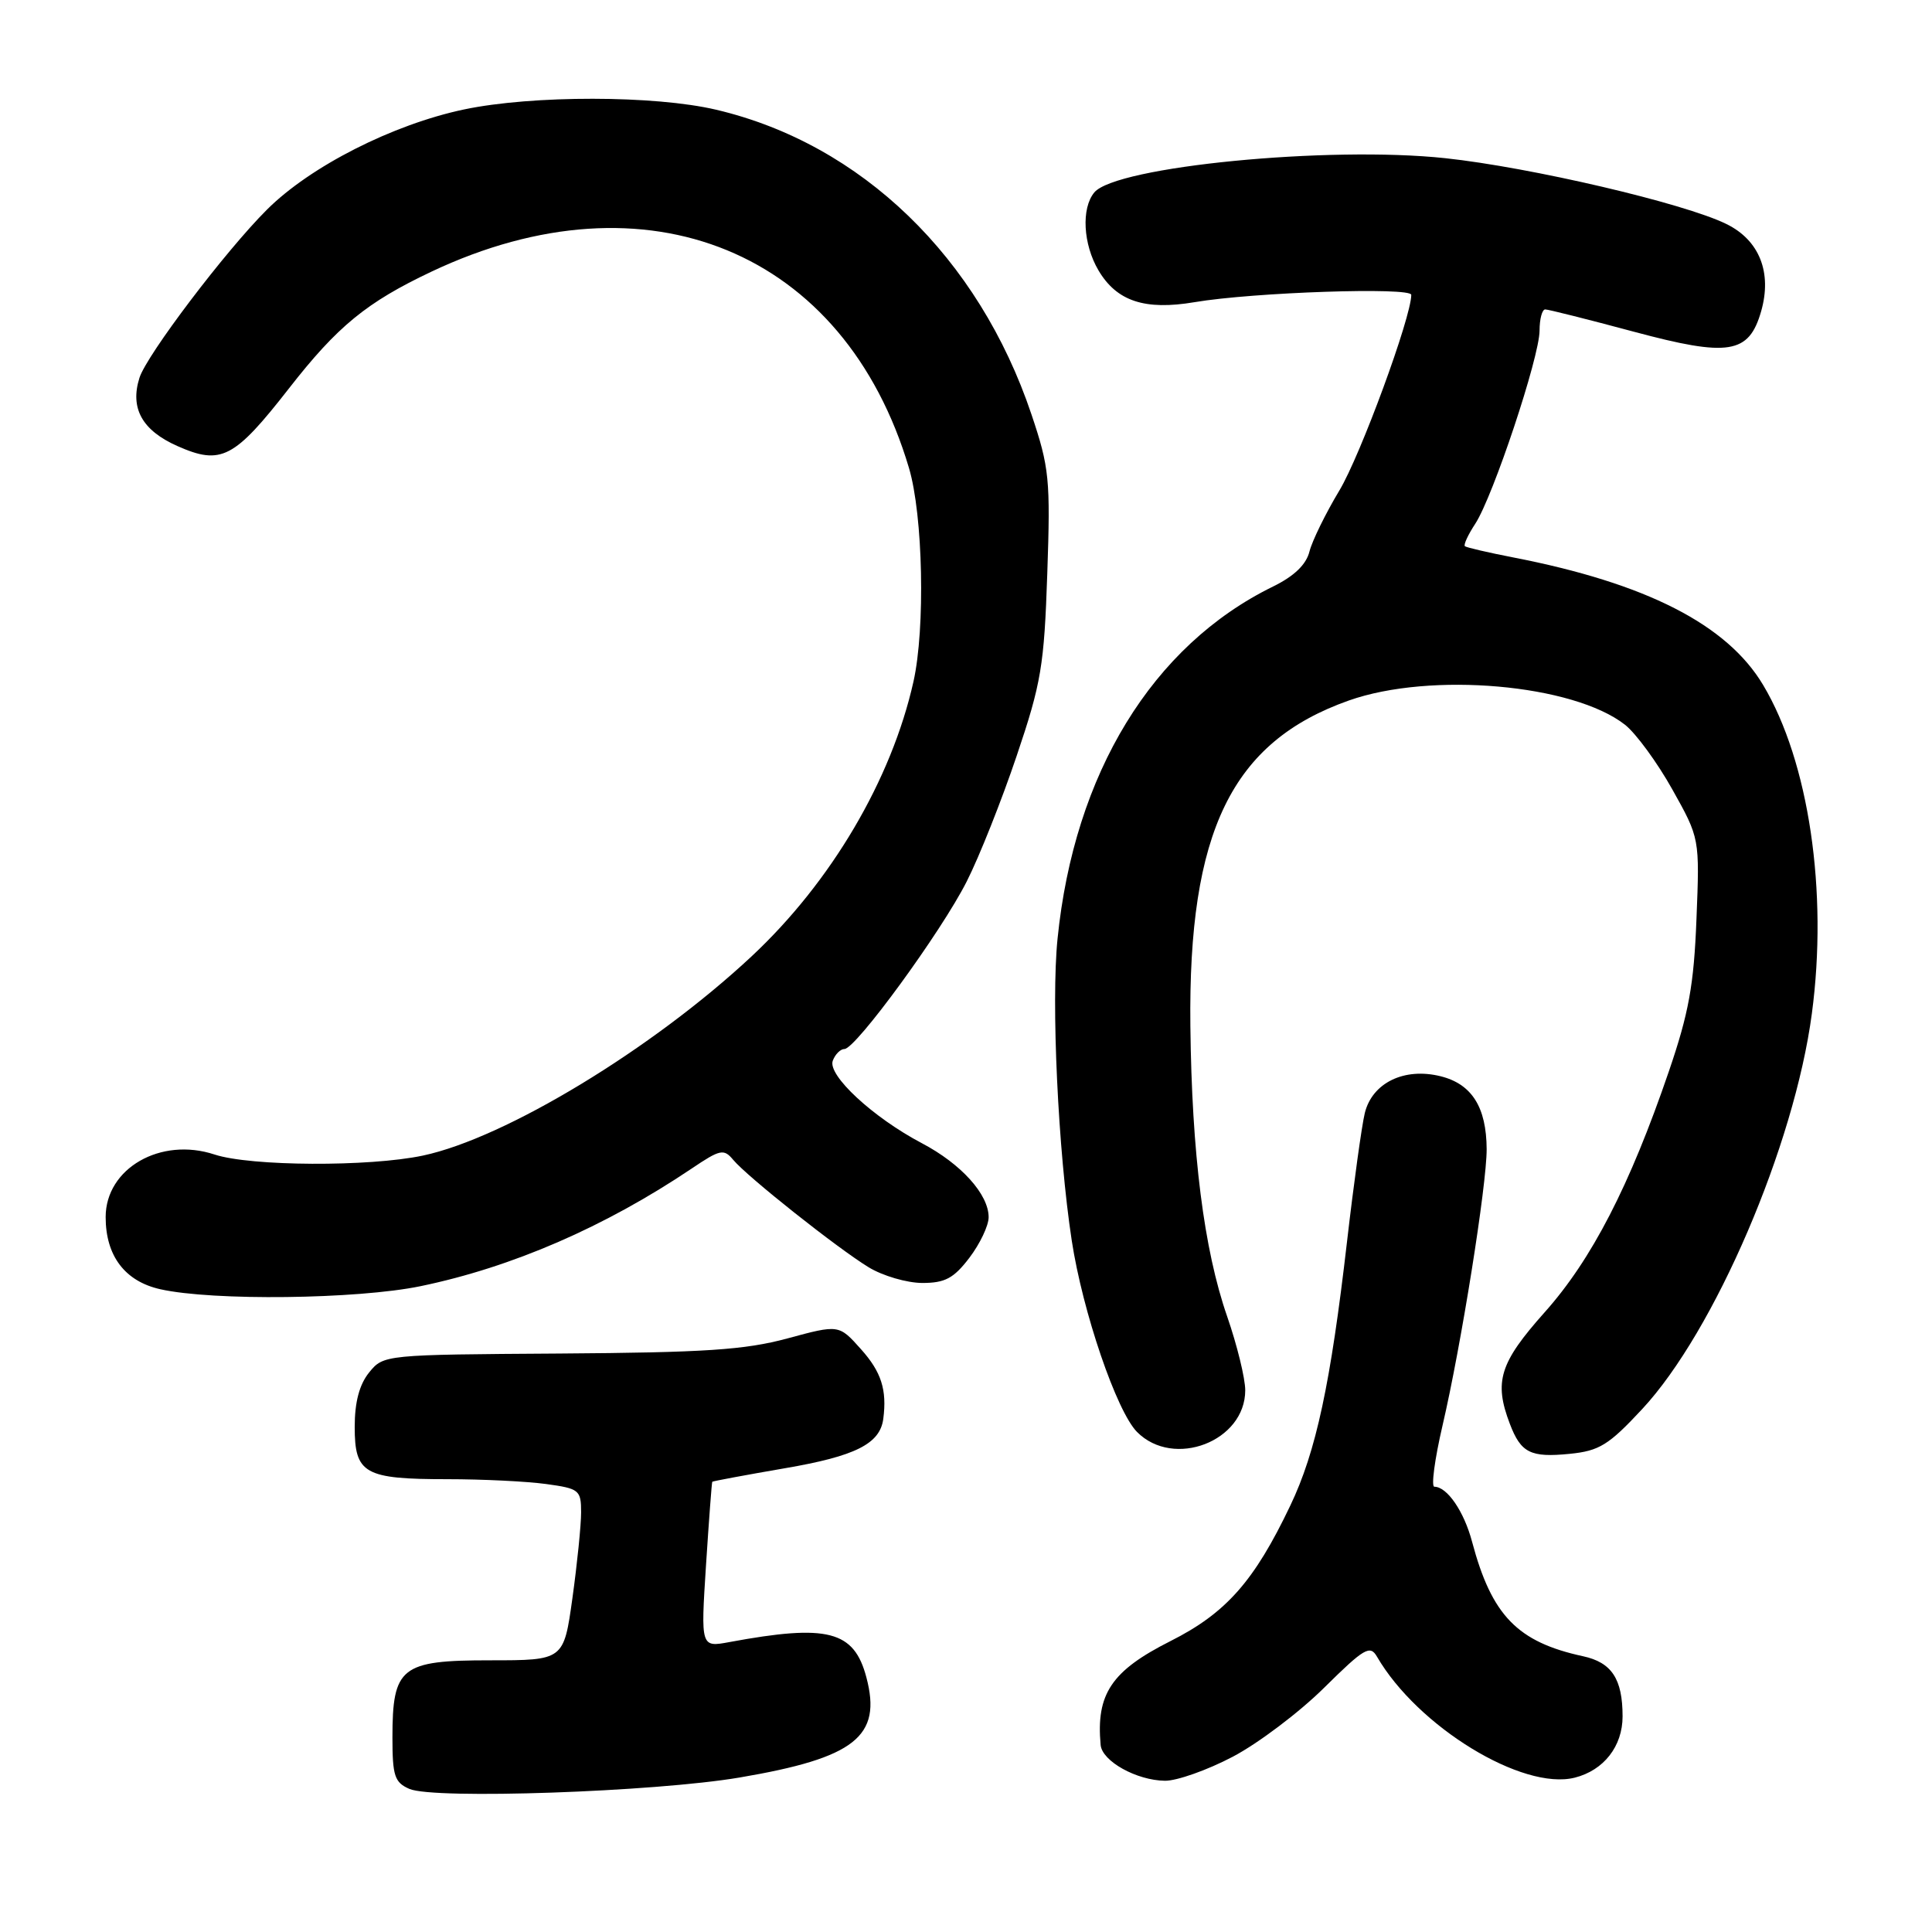 <?xml version="1.0" encoding="UTF-8" standalone="no"?>
<!DOCTYPE svg PUBLIC "-//W3C//DTD SVG 1.1//EN" "http://www.w3.org/Graphics/SVG/1.1/DTD/svg11.dtd" >
<svg xmlns="http://www.w3.org/2000/svg" xmlns:xlink="http://www.w3.org/1999/xlink" version="1.1" viewBox="0 0 256 256">
 <g >
 <path fill="currentColor"
d=" M 98.00 235.53 C 113.29 232.93 116.88 230.10 114.80 222.26 C 113.17 216.07 109.68 215.17 96.67 217.58 C 92.85 218.29 92.85 218.29 93.55 207.39 C 93.94 201.40 94.31 196.43 94.38 196.34 C 94.45 196.26 98.78 195.45 104.00 194.55 C 113.36 192.95 116.61 191.31 117.04 188.00 C 117.54 184.16 116.78 181.78 114.08 178.77 C 111.16 175.50 111.16 175.50 104.33 177.35 C 98.70 178.87 93.40 179.22 74.16 179.35 C 50.93 179.50 50.82 179.51 48.91 181.86 C 47.62 183.46 47.00 185.78 47.00 189.08 C 47.00 195.28 48.28 196.00 59.29 196.00 C 63.93 196.00 69.81 196.29 72.36 196.64 C 76.75 197.24 77.00 197.44 77.00 200.39 C 77.00 202.10 76.48 207.21 75.85 211.75 C 74.70 220.00 74.70 220.00 64.91 220.00 C 53.12 220.00 52.00 220.89 52.00 230.25 C 52.00 235.32 52.29 236.19 54.25 237.04 C 57.50 238.45 86.74 237.44 98.00 235.53 Z  M 163.36 232.77 C 166.74 230.99 172.18 226.88 175.46 223.63 C 180.78 218.37 181.54 217.93 182.46 219.52 C 187.83 228.78 201.73 237.29 208.66 235.55 C 212.51 234.58 215.00 231.39 215.00 227.43 C 215.00 222.47 213.56 220.28 209.76 219.46 C 201.07 217.58 197.66 214.06 195.06 204.30 C 193.99 200.26 191.75 197.00 190.06 197.00 C 189.62 197.00 190.10 193.36 191.14 188.90 C 193.62 178.27 197.00 157.03 196.99 152.27 C 196.96 146.71 195.03 143.64 190.89 142.61 C 186.07 141.41 181.82 143.48 180.84 147.50 C 180.44 149.15 179.38 156.80 178.49 164.50 C 176.31 183.37 174.39 192.35 170.97 199.50 C 166.19 209.53 162.46 213.74 155.10 217.45 C 147.28 221.39 145.22 224.45 145.84 231.22 C 146.04 233.37 150.59 235.91 154.36 235.96 C 155.93 235.98 159.98 234.55 163.36 232.77 Z  M 217.58 186.73 C 227.18 176.42 237.76 151.78 240.08 134.31 C 242.24 118.13 239.68 100.90 233.62 90.76 C 228.84 82.75 218.12 77.28 200.50 73.86 C 197.20 73.22 194.33 72.55 194.11 72.38 C 193.90 72.20 194.52 70.86 195.48 69.40 C 197.84 65.79 204.00 47.29 204.00 43.80 C 204.00 42.26 204.34 41.00 204.75 41.00 C 205.16 41.00 210.44 42.33 216.48 43.95 C 229.07 47.33 231.74 46.90 233.36 41.25 C 234.83 36.11 233.13 31.82 228.75 29.68 C 223.17 26.93 202.81 22.17 191.50 20.96 C 176.04 19.31 147.86 22.06 145.00 25.50 C 143.26 27.60 143.51 32.36 145.55 35.82 C 147.97 39.92 151.70 41.15 158.28 40.04 C 166.07 38.72 187.00 38.02 187.00 39.07 C 187.00 42.03 180.26 60.37 177.47 65.00 C 175.65 68.03 173.87 71.66 173.51 73.08 C 173.08 74.81 171.48 76.35 168.68 77.72 C 152.69 85.55 142.34 102.48 140.13 124.39 C 139.27 132.83 140.20 152.50 142.01 164.37 C 143.45 173.81 147.96 187.03 150.67 189.75 C 155.53 194.63 165.00 190.98 165.00 184.22 C 165.00 182.64 163.92 178.23 162.60 174.42 C 159.52 165.55 157.92 152.84 157.73 135.93 C 157.44 110.15 163.21 98.31 178.73 92.82 C 189.56 88.99 208.48 90.66 215.33 96.04 C 216.78 97.19 219.60 101.04 221.59 104.60 C 225.22 111.08 225.22 111.08 224.79 121.79 C 224.45 130.52 223.77 134.25 221.13 141.97 C 215.95 157.12 210.90 166.92 204.67 173.89 C 198.71 180.58 197.93 183.07 200.06 188.66 C 201.53 192.52 202.80 193.16 208.00 192.64 C 211.91 192.25 213.16 191.48 217.58 186.73 Z  M 55.70 170.43 C 67.83 167.92 80.14 162.58 91.65 154.84 C 95.43 152.29 95.91 152.19 97.15 153.68 C 99.00 155.91 110.94 165.38 115.10 167.92 C 116.97 169.06 120.16 169.99 122.20 170.00 C 125.22 170.00 126.37 169.39 128.45 166.66 C 129.85 164.82 131.00 162.40 131.00 161.29 C 131.00 158.26 127.37 154.23 122.15 151.48 C 115.67 148.07 109.61 142.45 110.35 140.54 C 110.67 139.69 111.37 139.00 111.89 139.00 C 113.39 139.00 124.76 123.42 128.10 116.79 C 129.76 113.52 132.73 106.04 134.71 100.17 C 137.97 90.53 138.36 88.20 138.77 76.00 C 139.20 63.50 139.04 61.94 136.67 54.90 C 129.67 34.09 114.13 19.07 94.90 14.54 C 86.76 12.62 70.55 12.60 61.50 14.50 C 52.05 16.49 41.12 22.04 35.37 27.78 C 29.88 33.25 19.44 47.03 18.48 50.06 C 17.20 54.10 18.84 57.04 23.52 59.11 C 29.30 61.67 31.03 60.77 38.31 51.44 C 44.72 43.22 48.58 40.06 57.18 35.99 C 85.73 22.49 111.90 33.25 120.44 62.00 C 122.31 68.27 122.62 83.25 121.04 90.31 C 118.13 103.31 110.13 116.88 99.58 126.73 C 86.45 138.99 66.97 150.80 56.04 153.12 C 48.92 154.63 33.20 154.55 28.43 152.98 C 21.29 150.62 14.00 154.81 14.00 161.27 C 14.00 166.41 16.55 169.78 21.24 170.83 C 28.18 172.39 47.30 172.16 55.70 170.43 Z "/>
</g>
</svg>
